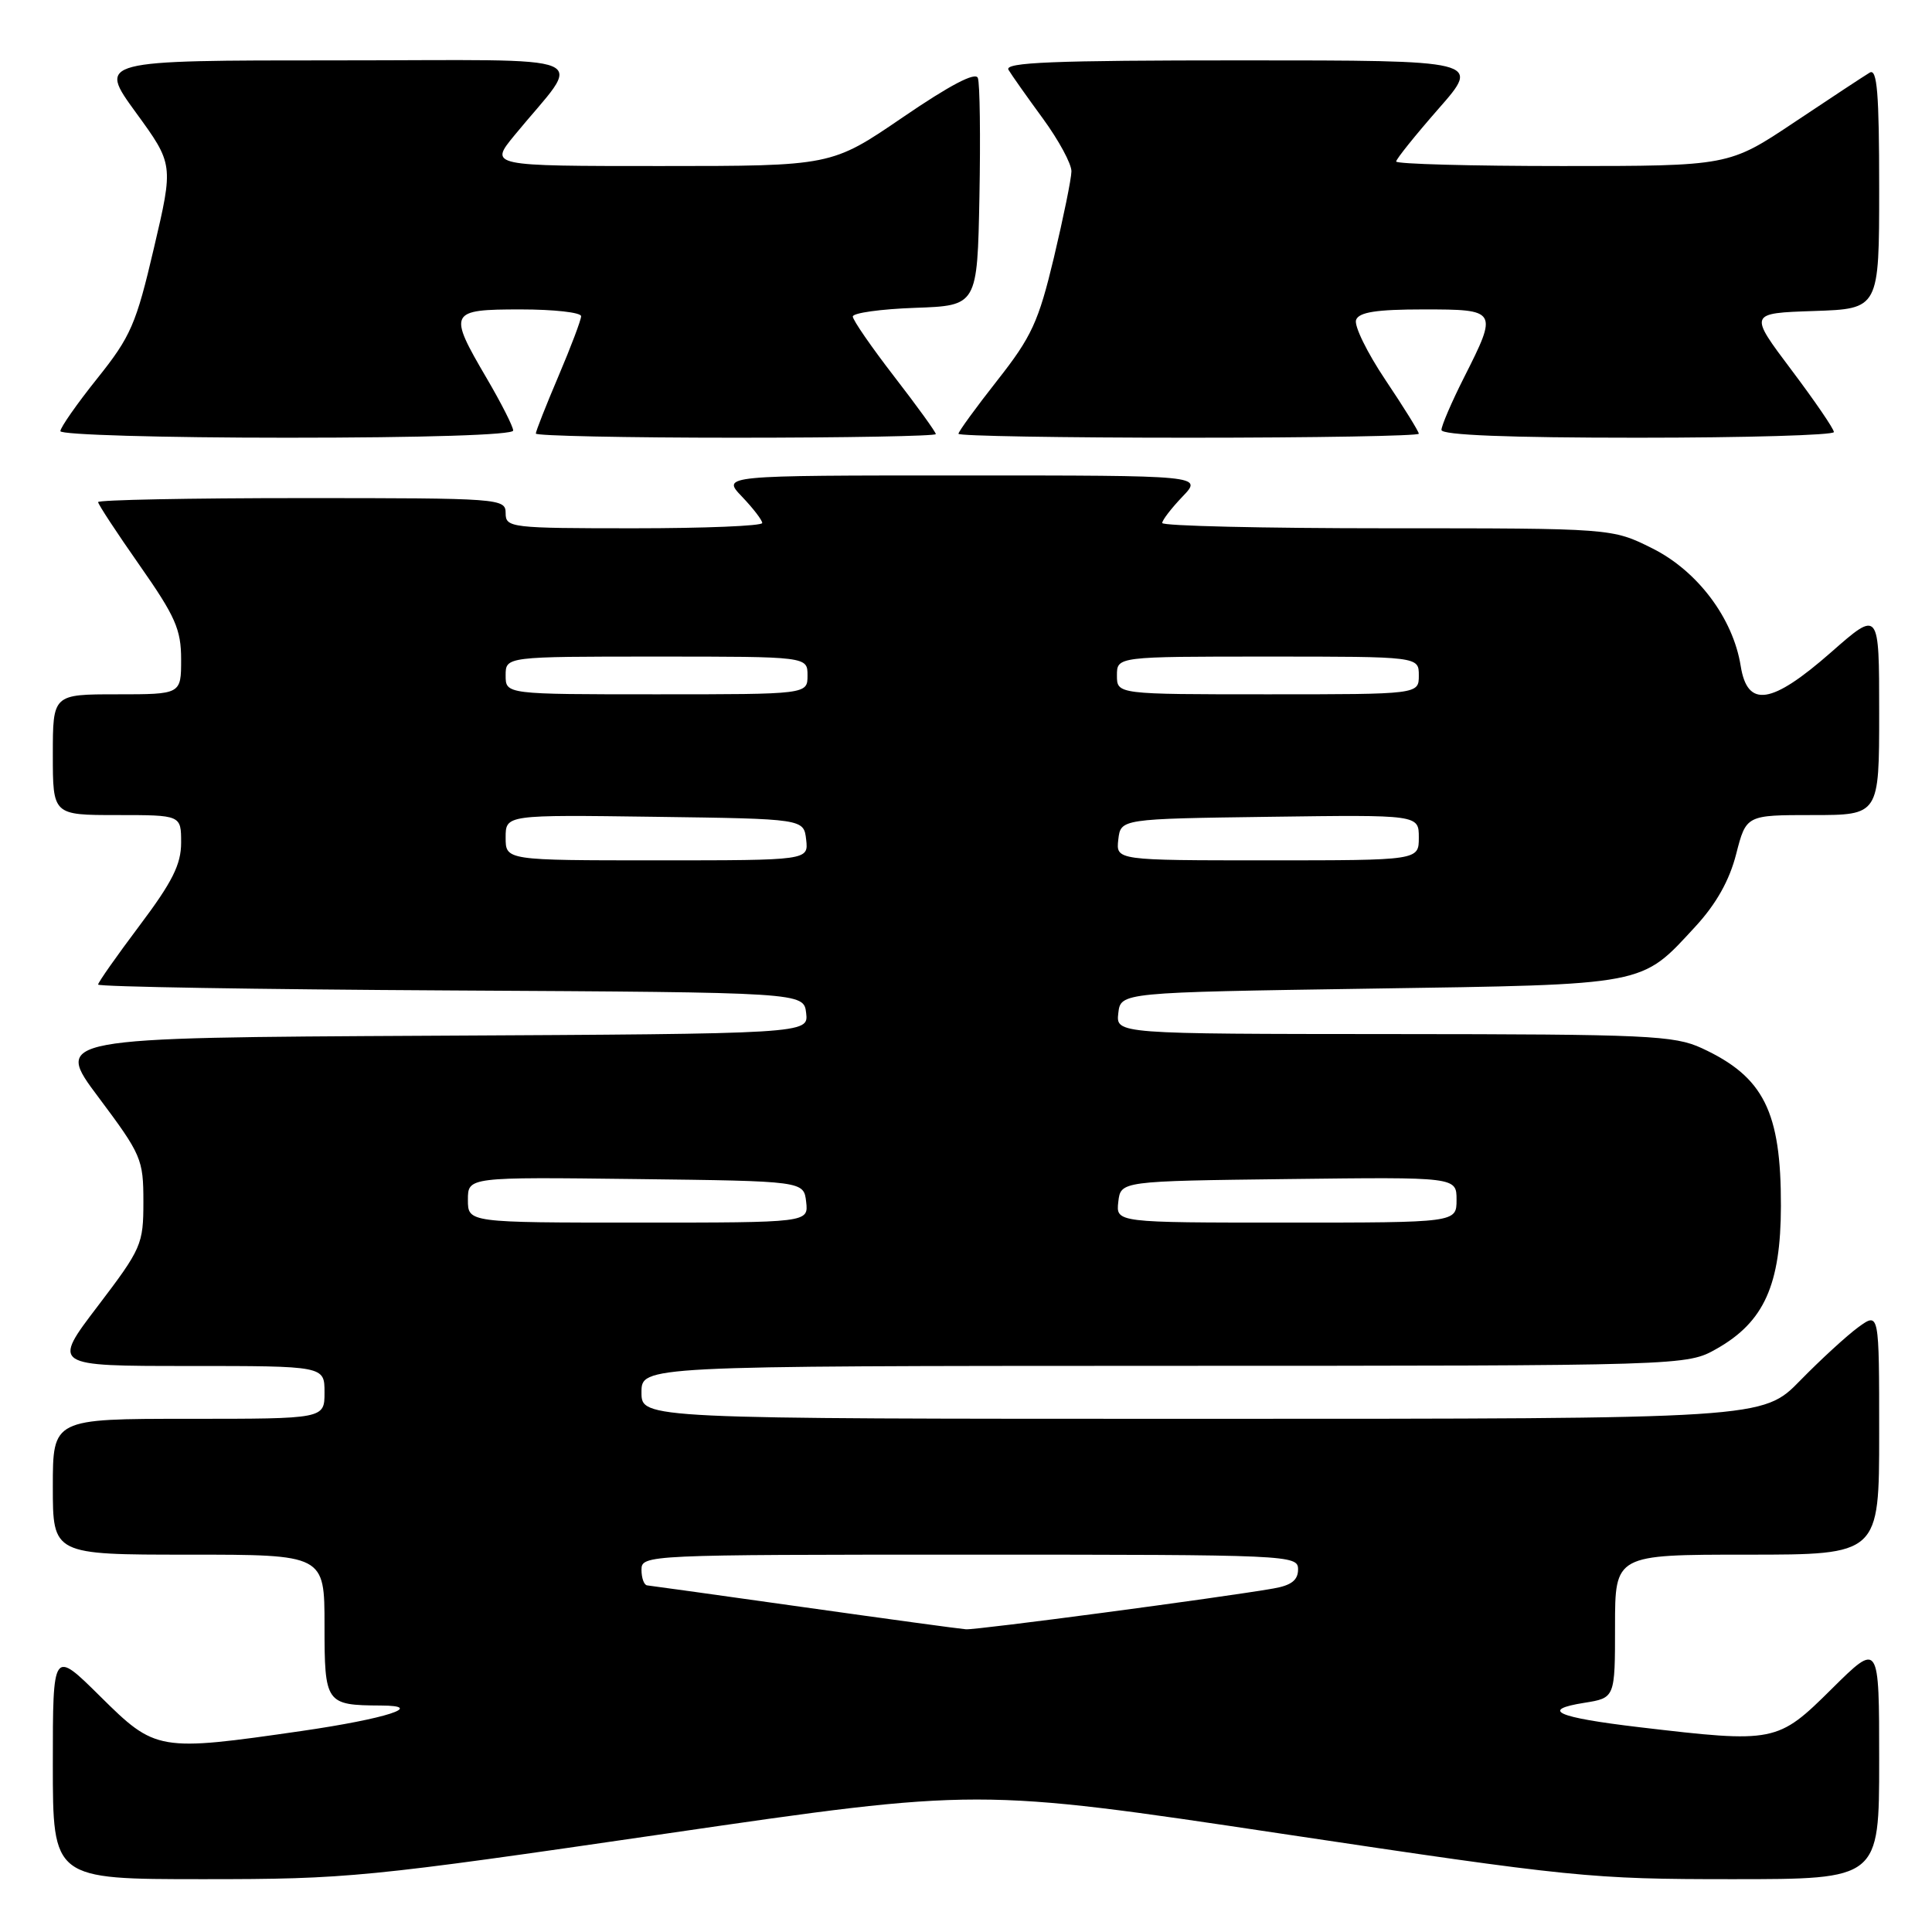 <?xml version="1.0" encoding="UTF-8" standalone="no"?>
<!DOCTYPE svg PUBLIC "-//W3C//DTD SVG 1.1//EN" "http://www.w3.org/Graphics/SVG/1.1/DTD/svg11.dtd" >
<svg xmlns="http://www.w3.org/2000/svg" xmlns:xlink="http://www.w3.org/1999/xlink" version="1.1" viewBox="0 0 256 256">
 <g >
 <path fill="currentColor"
d=" M 88.22 242.97 C 129.59 236.94 129.59 236.94 169.79 242.97 C 208.42 248.76 210.76 249.00 229.50 249.00 C 249.00 249.00 249.00 249.00 249.00 233.28 C 249.00 217.56 249.00 217.56 242.72 223.78 C 235.53 230.91 235.18 230.98 217.19 228.86 C 206.23 227.56 204.01 226.57 209.94 225.63 C 214.00 224.98 214.00 224.98 214.00 215.49 C 214.00 206.00 214.00 206.00 231.50 206.00 C 249.00 206.00 249.00 206.00 249.00 189.93 C 249.00 173.86 249.00 173.86 246.25 175.85 C 244.74 176.95 241.27 180.13 238.54 182.92 C 233.58 188.00 233.58 188.00 159.29 188.00 C 85.00 188.00 85.00 188.00 85.00 184.50 C 85.00 181.00 85.00 181.00 154.25 180.98 C 223.50 180.97 223.50 180.97 227.48 178.71 C 233.75 175.16 235.96 170.24 235.98 159.82 C 236.01 147.28 233.70 142.68 225.50 138.89 C 221.84 137.20 218.34 137.04 184.68 137.02 C 147.87 137.00 147.87 137.00 148.18 134.25 C 148.50 131.50 148.50 131.50 181.50 131.00 C 218.53 130.44 217.37 130.66 224.67 122.75 C 227.41 119.77 229.16 116.66 230.05 113.17 C 231.38 108.00 231.38 108.00 240.19 108.00 C 249.00 108.00 249.00 108.00 249.00 94.42 C 249.00 80.83 249.00 80.83 242.64 86.42 C 234.72 93.37 231.55 93.85 230.65 88.24 C 229.64 81.91 224.92 75.64 218.92 72.65 C 213.61 70.00 213.61 70.00 183.80 70.00 C 167.41 70.00 154.00 69.69 154.00 69.30 C 154.00 68.92 155.21 67.35 156.69 65.80 C 159.37 63.00 159.37 63.00 127.50 63.00 C 95.63 63.00 95.63 63.00 98.31 65.80 C 99.79 67.35 101.00 68.92 101.00 69.30 C 101.00 69.69 93.35 70.00 84.00 70.00 C 67.67 70.00 67.00 69.92 67.00 68.00 C 67.00 66.05 66.33 66.00 40.00 66.00 C 25.15 66.00 13.00 66.24 13.00 66.53 C 13.00 66.82 15.48 70.60 18.50 74.91 C 23.24 81.68 24.00 83.40 24.00 87.38 C 24.00 92.00 24.00 92.00 15.50 92.00 C 7.00 92.00 7.00 92.00 7.00 100.00 C 7.00 108.00 7.00 108.00 15.50 108.00 C 24.00 108.00 24.00 108.00 24.00 111.66 C 24.00 114.55 22.83 116.87 18.50 122.63 C 15.48 126.65 13.00 130.17 13.00 130.46 C 13.00 130.75 34.04 131.10 59.75 131.24 C 106.50 131.50 106.50 131.50 106.82 134.24 C 107.13 136.98 107.13 136.98 57.13 137.24 C 7.13 137.50 7.13 137.50 13.07 145.42 C 18.74 153.00 19.00 153.60 19.00 159.23 C 19.00 164.89 18.76 165.43 12.96 173.06 C 6.91 181.00 6.91 181.00 24.96 181.00 C 43.00 181.00 43.00 181.00 43.00 184.50 C 43.00 188.00 43.00 188.00 25.00 188.00 C 7.00 188.00 7.00 188.00 7.00 197.00 C 7.00 206.00 7.00 206.00 25.00 206.00 C 43.00 206.00 43.00 206.00 43.00 215.38 C 43.00 225.73 43.16 225.95 50.45 225.99 C 56.52 226.01 51.16 227.74 40.00 229.36 C 20.97 232.11 20.62 232.05 13.28 224.78 C 7.00 218.56 7.00 218.56 7.00 233.78 C 7.00 249.00 7.00 249.00 26.93 249.00 C 46.06 249.00 48.52 248.76 88.22 242.97 Z  M 68.00 57.05 C 68.00 56.53 66.42 53.42 64.50 50.14 C 59.33 41.32 59.49 41.00 69.00 41.00 C 73.40 41.00 77.00 41.40 77.00 41.90 C 77.00 42.39 75.65 45.96 74.00 49.84 C 72.35 53.72 71.00 57.14 71.00 57.45 C 71.00 57.75 82.92 58.00 97.50 58.00 C 112.08 58.00 124.00 57.78 124.00 57.52 C 124.00 57.25 121.53 53.83 118.50 49.91 C 115.48 46.00 113.00 42.41 113.00 41.94 C 113.00 41.47 116.71 40.95 121.25 40.79 C 129.50 40.50 129.50 40.50 129.78 26.05 C 129.93 18.10 129.84 11.03 129.57 10.33 C 129.26 9.50 125.88 11.27 119.63 15.54 C 110.17 22.00 110.17 22.00 87.50 22.00 C 64.83 22.00 64.83 22.00 68.17 17.93 C 77.32 6.78 80.21 8.00 44.62 8.00 C 12.98 8.00 12.98 8.00 17.99 14.89 C 23.00 21.77 23.00 21.77 20.39 32.89 C 18.04 42.95 17.33 44.59 12.90 50.13 C 10.20 53.50 8.00 56.65 8.00 57.13 C 8.00 57.61 21.50 58.00 38.00 58.00 C 56.20 58.00 68.00 57.63 68.00 57.05 Z  M 188.00 57.47 C 188.00 57.18 186.01 53.97 183.58 50.35 C 181.15 46.72 179.39 43.14 179.69 42.38 C 180.08 41.36 182.40 41.00 188.61 41.00 C 198.44 41.00 198.50 41.09 194.00 50.00 C 192.35 53.27 191.00 56.41 191.00 56.97 C 191.00 57.65 199.85 58.00 217.00 58.00 C 231.30 58.00 243.00 57.66 243.00 57.25 C 243.00 56.83 240.46 53.12 237.36 49.00 C 231.72 41.50 231.72 41.50 240.36 41.21 C 249.00 40.92 249.00 40.92 249.00 24.90 C 249.00 12.36 248.73 9.04 247.75 9.62 C 247.06 10.03 242.58 12.98 237.79 16.18 C 229.08 22.00 229.08 22.00 207.04 22.00 C 194.92 22.00 185.00 21.73 185.00 21.40 C 185.00 21.08 187.53 17.93 190.62 14.40 C 196.24 8.00 196.24 8.00 164.56 8.00 C 139.49 8.00 133.04 8.26 133.63 9.25 C 134.04 9.94 136.09 12.84 138.19 15.71 C 140.28 18.57 141.99 21.72 141.97 22.71 C 141.96 23.69 140.90 28.85 139.64 34.16 C 137.61 42.64 136.70 44.62 132.16 50.39 C 129.32 54.00 127.00 57.19 127.00 57.48 C 127.00 57.77 140.72 58.00 157.50 58.00 C 174.28 58.00 188.00 57.76 188.00 57.47 Z  M 106.50 212.96 C 95.50 211.41 86.16 210.11 85.75 210.07 C 85.34 210.03 85.00 209.10 85.00 208.00 C 85.00 206.03 85.67 206.00 128.50 206.00 C 171.00 206.00 172.00 206.05 172.00 207.95 C 172.00 209.38 171.11 210.07 168.75 210.48 C 161.92 211.68 129.43 215.99 128.00 215.89 C 127.17 215.83 117.50 214.51 106.50 212.96 Z  M 62.00 158.98 C 62.00 155.96 62.00 155.96 84.25 156.23 C 106.50 156.50 106.50 156.50 106.82 159.25 C 107.13 162.00 107.13 162.00 84.57 162.00 C 62.00 162.00 62.00 162.00 62.00 158.98 Z  M 148.18 159.25 C 148.50 156.50 148.50 156.50 170.75 156.23 C 193.00 155.96 193.00 155.96 193.00 158.98 C 193.00 162.00 193.00 162.00 170.43 162.00 C 147.87 162.00 147.87 162.00 148.18 159.25 Z  M 67.00 110.98 C 67.00 107.96 67.00 107.96 86.75 108.23 C 106.50 108.50 106.50 108.50 106.82 111.25 C 107.13 114.00 107.13 114.00 87.07 114.00 C 67.00 114.00 67.00 114.00 67.00 110.98 Z  M 148.18 111.25 C 148.50 108.50 148.50 108.50 168.25 108.23 C 188.00 107.96 188.00 107.96 188.00 110.98 C 188.00 114.00 188.00 114.00 167.93 114.00 C 147.87 114.00 147.87 114.00 148.18 111.25 Z  M 67.00 89.50 C 67.00 87.00 67.00 87.00 87.00 87.00 C 107.00 87.00 107.00 87.00 107.00 89.50 C 107.00 92.00 107.00 92.00 87.00 92.00 C 67.00 92.00 67.00 92.00 67.00 89.50 Z  M 148.00 89.50 C 148.00 87.00 148.00 87.00 168.00 87.00 C 188.00 87.00 188.00 87.00 188.00 89.50 C 188.00 92.00 188.00 92.00 168.00 92.00 C 148.00 92.00 148.00 92.00 148.00 89.50 Z "/>
</g>
</svg>